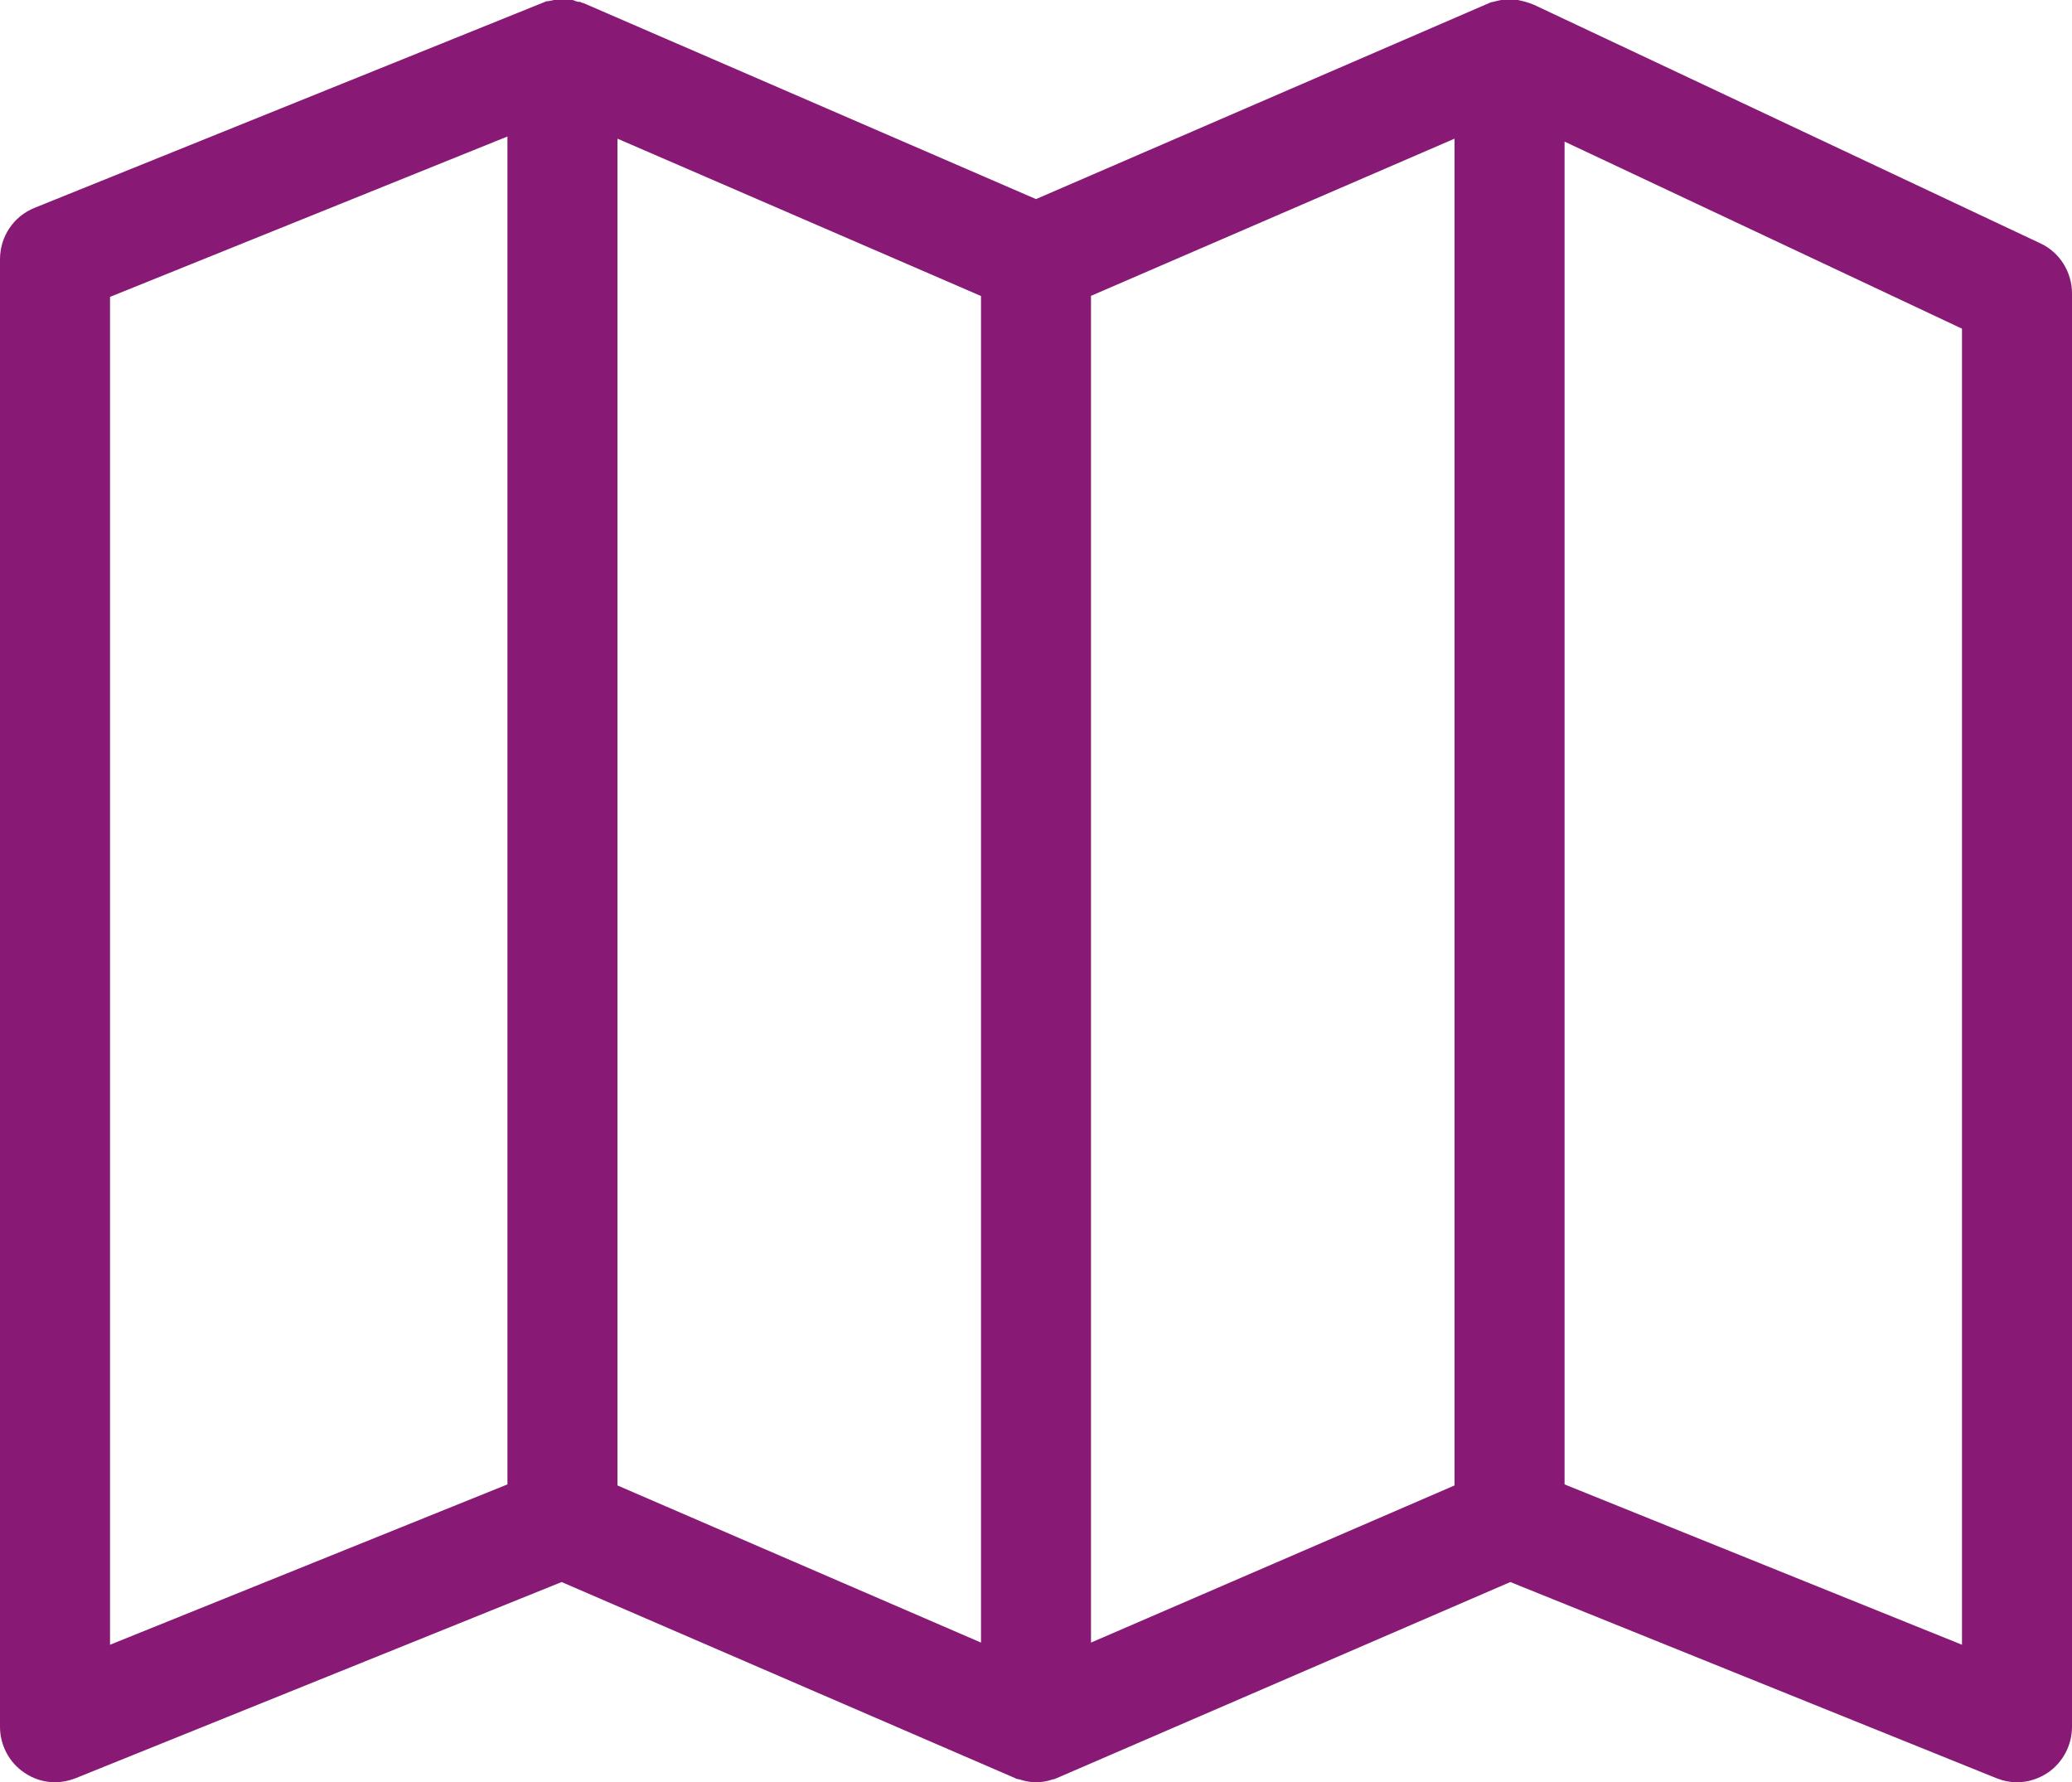 <svg 
 xmlns="http://www.w3.org/2000/svg"
 xmlns:xlink="http://www.w3.org/1999/xlink"
 width="50px" height="43px">
<path fill-rule="evenodd"  fill="rgb(136, 26, 117)"
 d="M48.677,43.006 C48.507,43.006 48.341,42.973 48.179,42.909 L36.446,38.175 L25.461,42.924 L25.388,42.942 C25.271,42.983 25.130,43.006 25.000,43.006 C24.872,43.006 24.743,42.984 24.607,42.939 L24.522,42.921 L24.481,42.900 L13.553,38.175 L1.821,42.910 C1.660,42.973 1.493,43.006 1.327,43.006 C1.062,43.006 0.805,42.925 0.582,42.772 C0.217,42.523 0.000,42.109 0.000,41.667 L0.000,6.257 C0.000,5.707 0.327,5.219 0.835,5.015 L13.185,0.031 L13.251,0.025 C13.343,0.005 13.381,-0.004 13.423,-0.008 L13.590,-0.016 C13.629,-0.016 13.689,-0.014 13.741,-0.008 L13.843,0.006 L13.879,0.023 L13.949,0.044 L13.995,0.044 L14.054,0.070 L14.081,0.075 L25.000,4.804 L35.969,0.059 L36.180,0.009 L36.299,-0.011 C36.330,-0.014 36.384,-0.016 36.432,-0.016 C36.485,-0.016 36.565,-0.016 36.655,0.006 L36.799,0.040 L36.913,0.076 L37.024,0.119 L49.235,5.871 C49.701,6.086 50.000,6.561 50.000,7.080 L50.000,41.667 C50.000,42.107 49.785,42.519 49.425,42.770 C49.193,42.925 48.938,43.006 48.677,43.006 ZM2.655,7.164 L2.655,39.688 L12.245,35.819 L12.245,3.294 L2.655,7.164 ZM37.755,35.819 L47.345,39.688 L47.345,7.931 L37.755,3.417 L37.755,35.819 ZM14.900,35.844 L23.673,39.636 L23.673,7.143 L14.900,3.346 L14.900,35.844 ZM26.327,7.139 L26.327,39.636 L35.100,35.844 L35.100,3.346 L26.327,7.139 Z"/>
</svg>